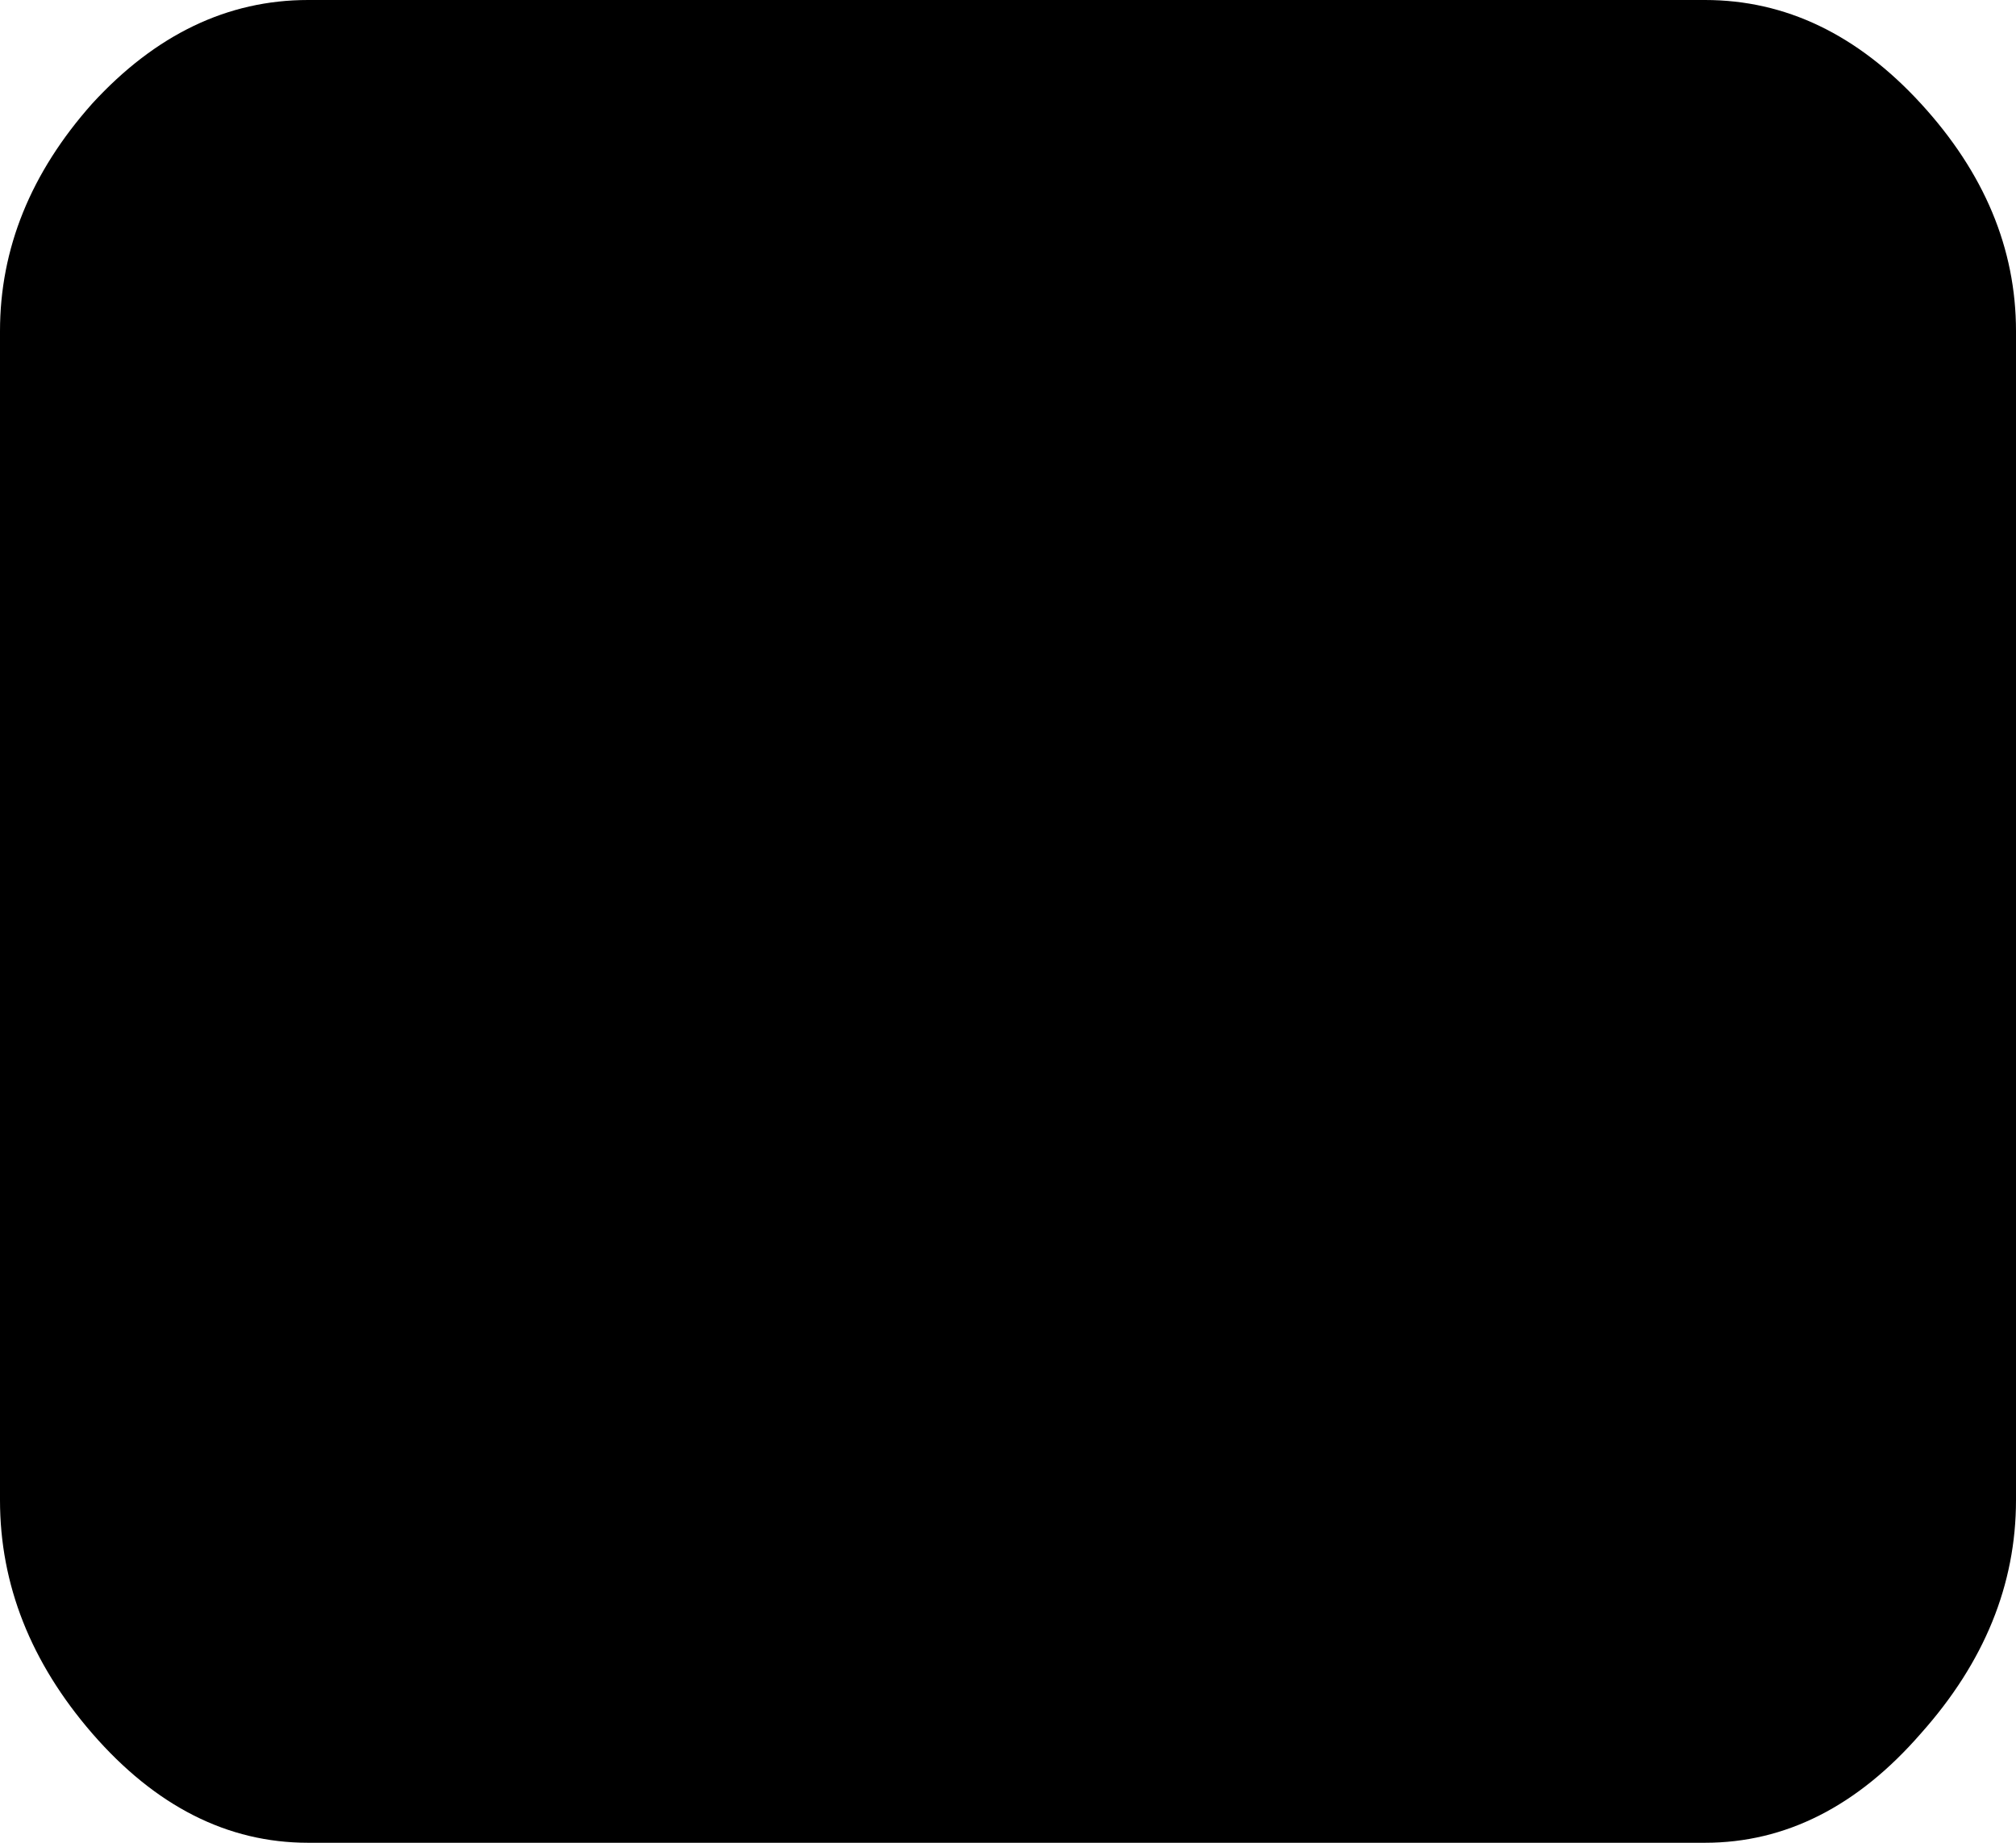 <?xml version="1.0" encoding="UTF-8" standalone="no"?>
<svg xmlns:ffdec="https://www.free-decompiler.com/flash" xmlns:xlink="http://www.w3.org/1999/xlink" ffdec:objectType="shape" height="32.0px" width="35.0px" xmlns="http://www.w3.org/2000/svg">
  <g transform="matrix(1.0, 0.0, 0.0, 1.0, 0.0, 0.0)">
    <path d="M29.6 0.0 Q31.7 0.0 33.35 1.8 35.0 3.6 35.0 5.75 L35.0 26.05 Q35.0 28.25 33.35 30.1 31.7 32.0 29.6 32.0 L5.35 32.0 Q3.25 32.0 1.6 30.1 0.0 28.25 0.0 26.05 L0.0 5.75 Q0.0 3.6 1.6 1.8 3.25 0.0 5.35 0.0 L29.6 0.0" fill="#000000" fill-rule="evenodd" stroke="none"/>
  </g>
</svg>

